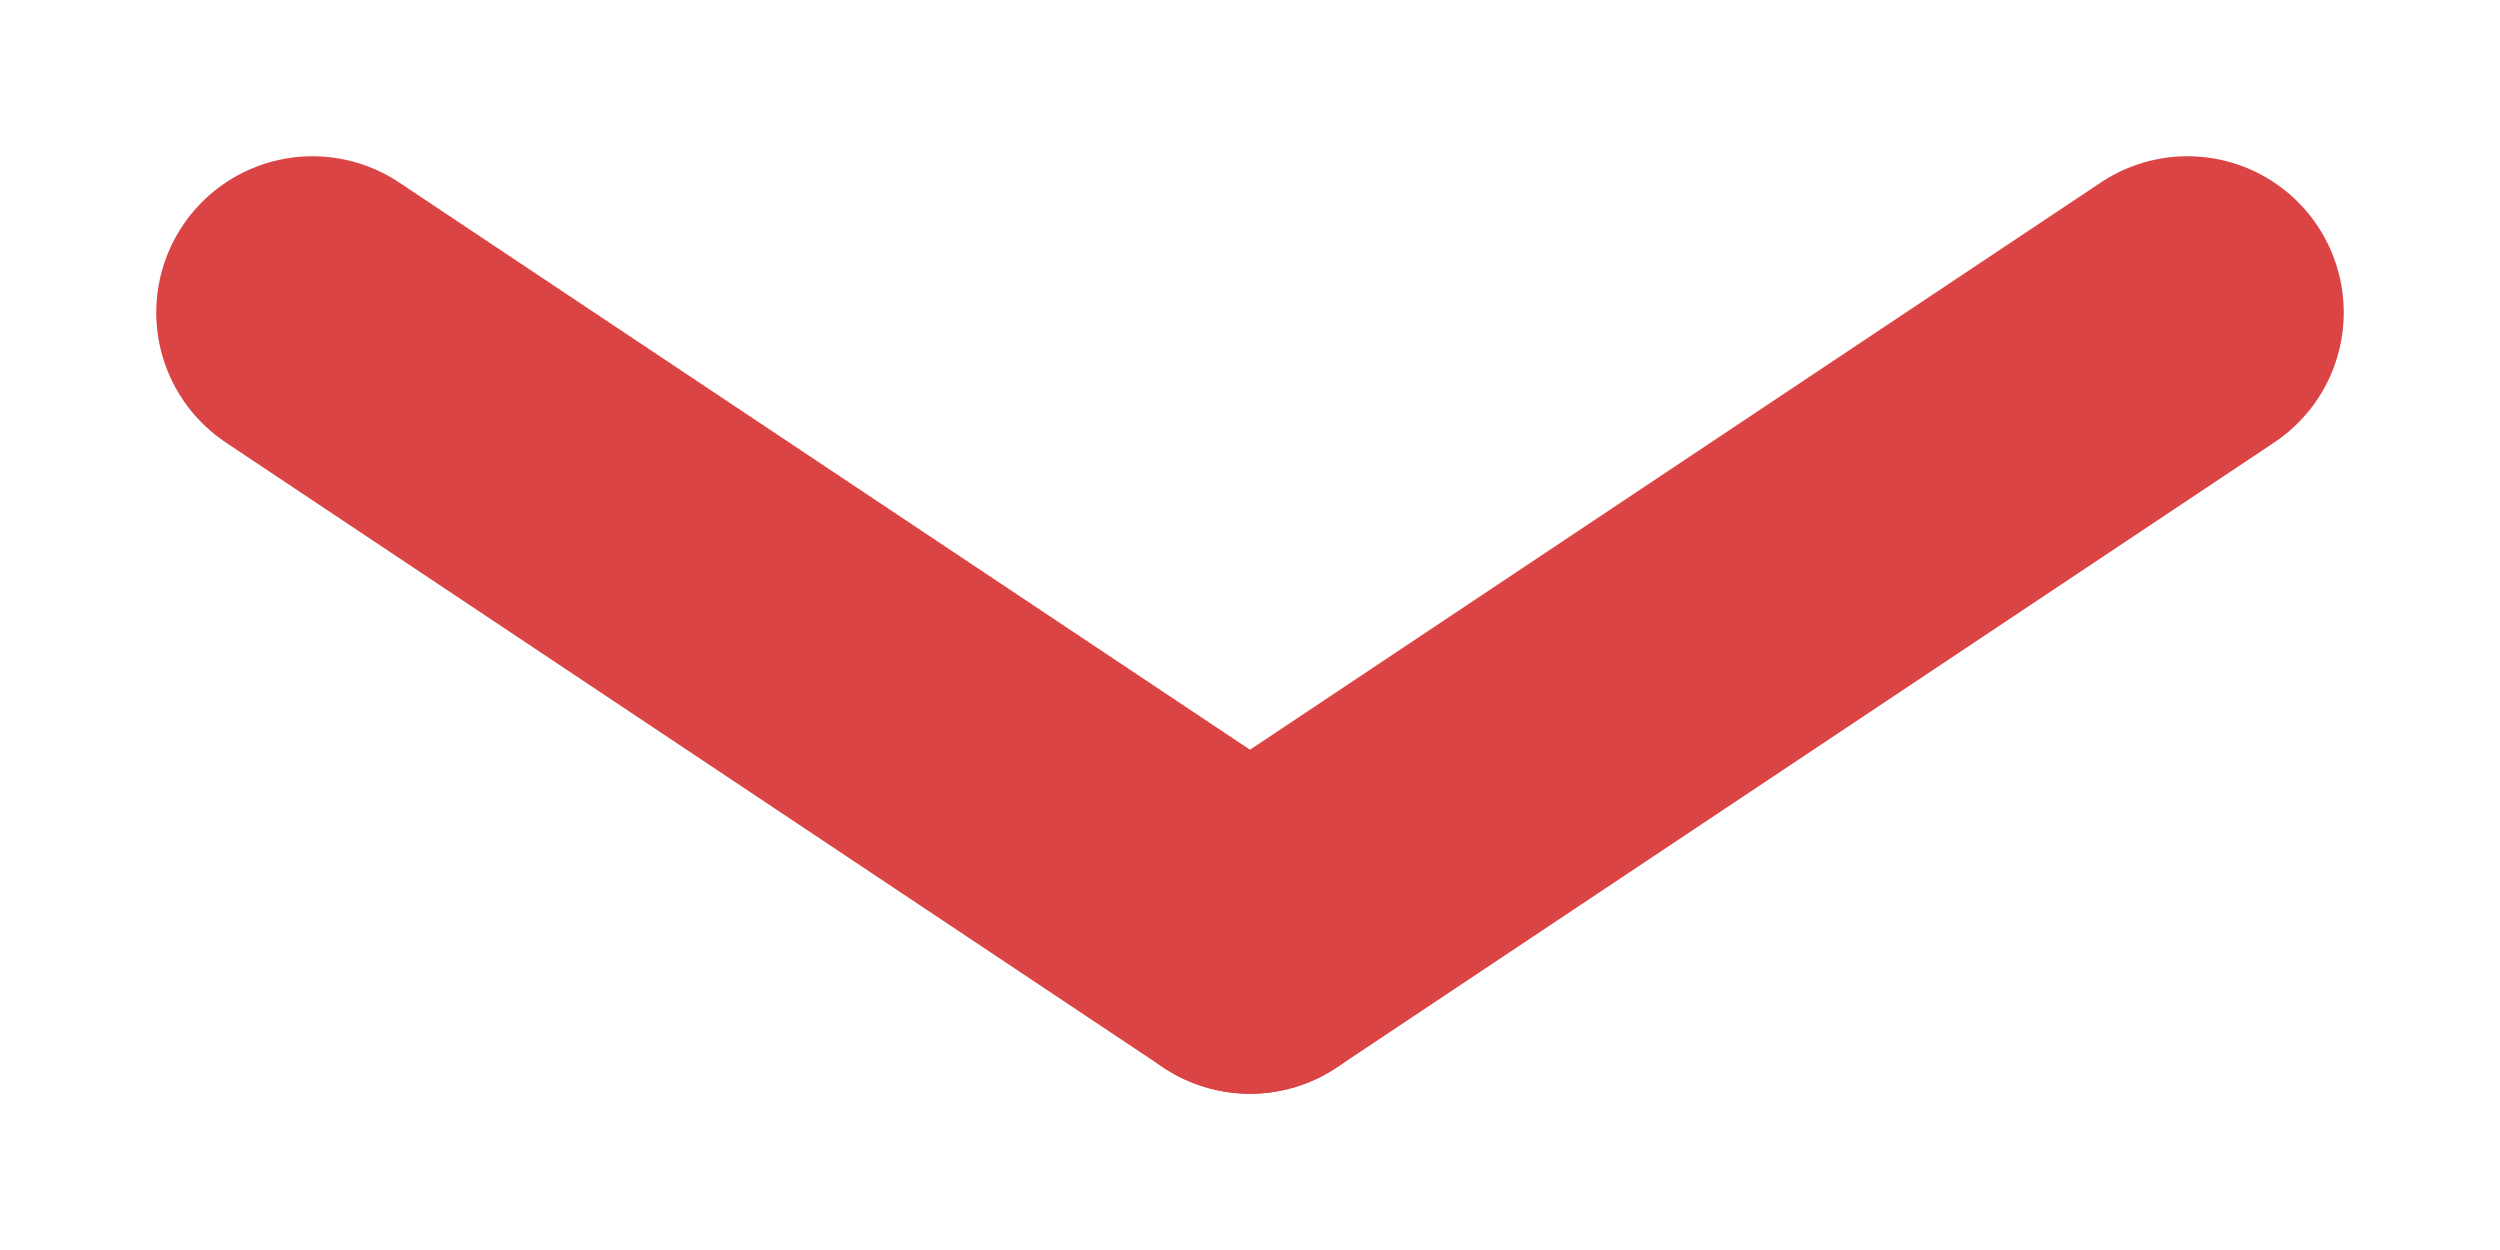<svg width="8" height="4" viewBox="0 0 8 4" fill="none" xmlns="http://www.w3.org/2000/svg">
<path d="M1 1L4 3" stroke="#DB4444" stroke-linecap="round"/>
<path d="M7 1L4 3" stroke="#DB4444" stroke-linecap="round"/>
</svg>
